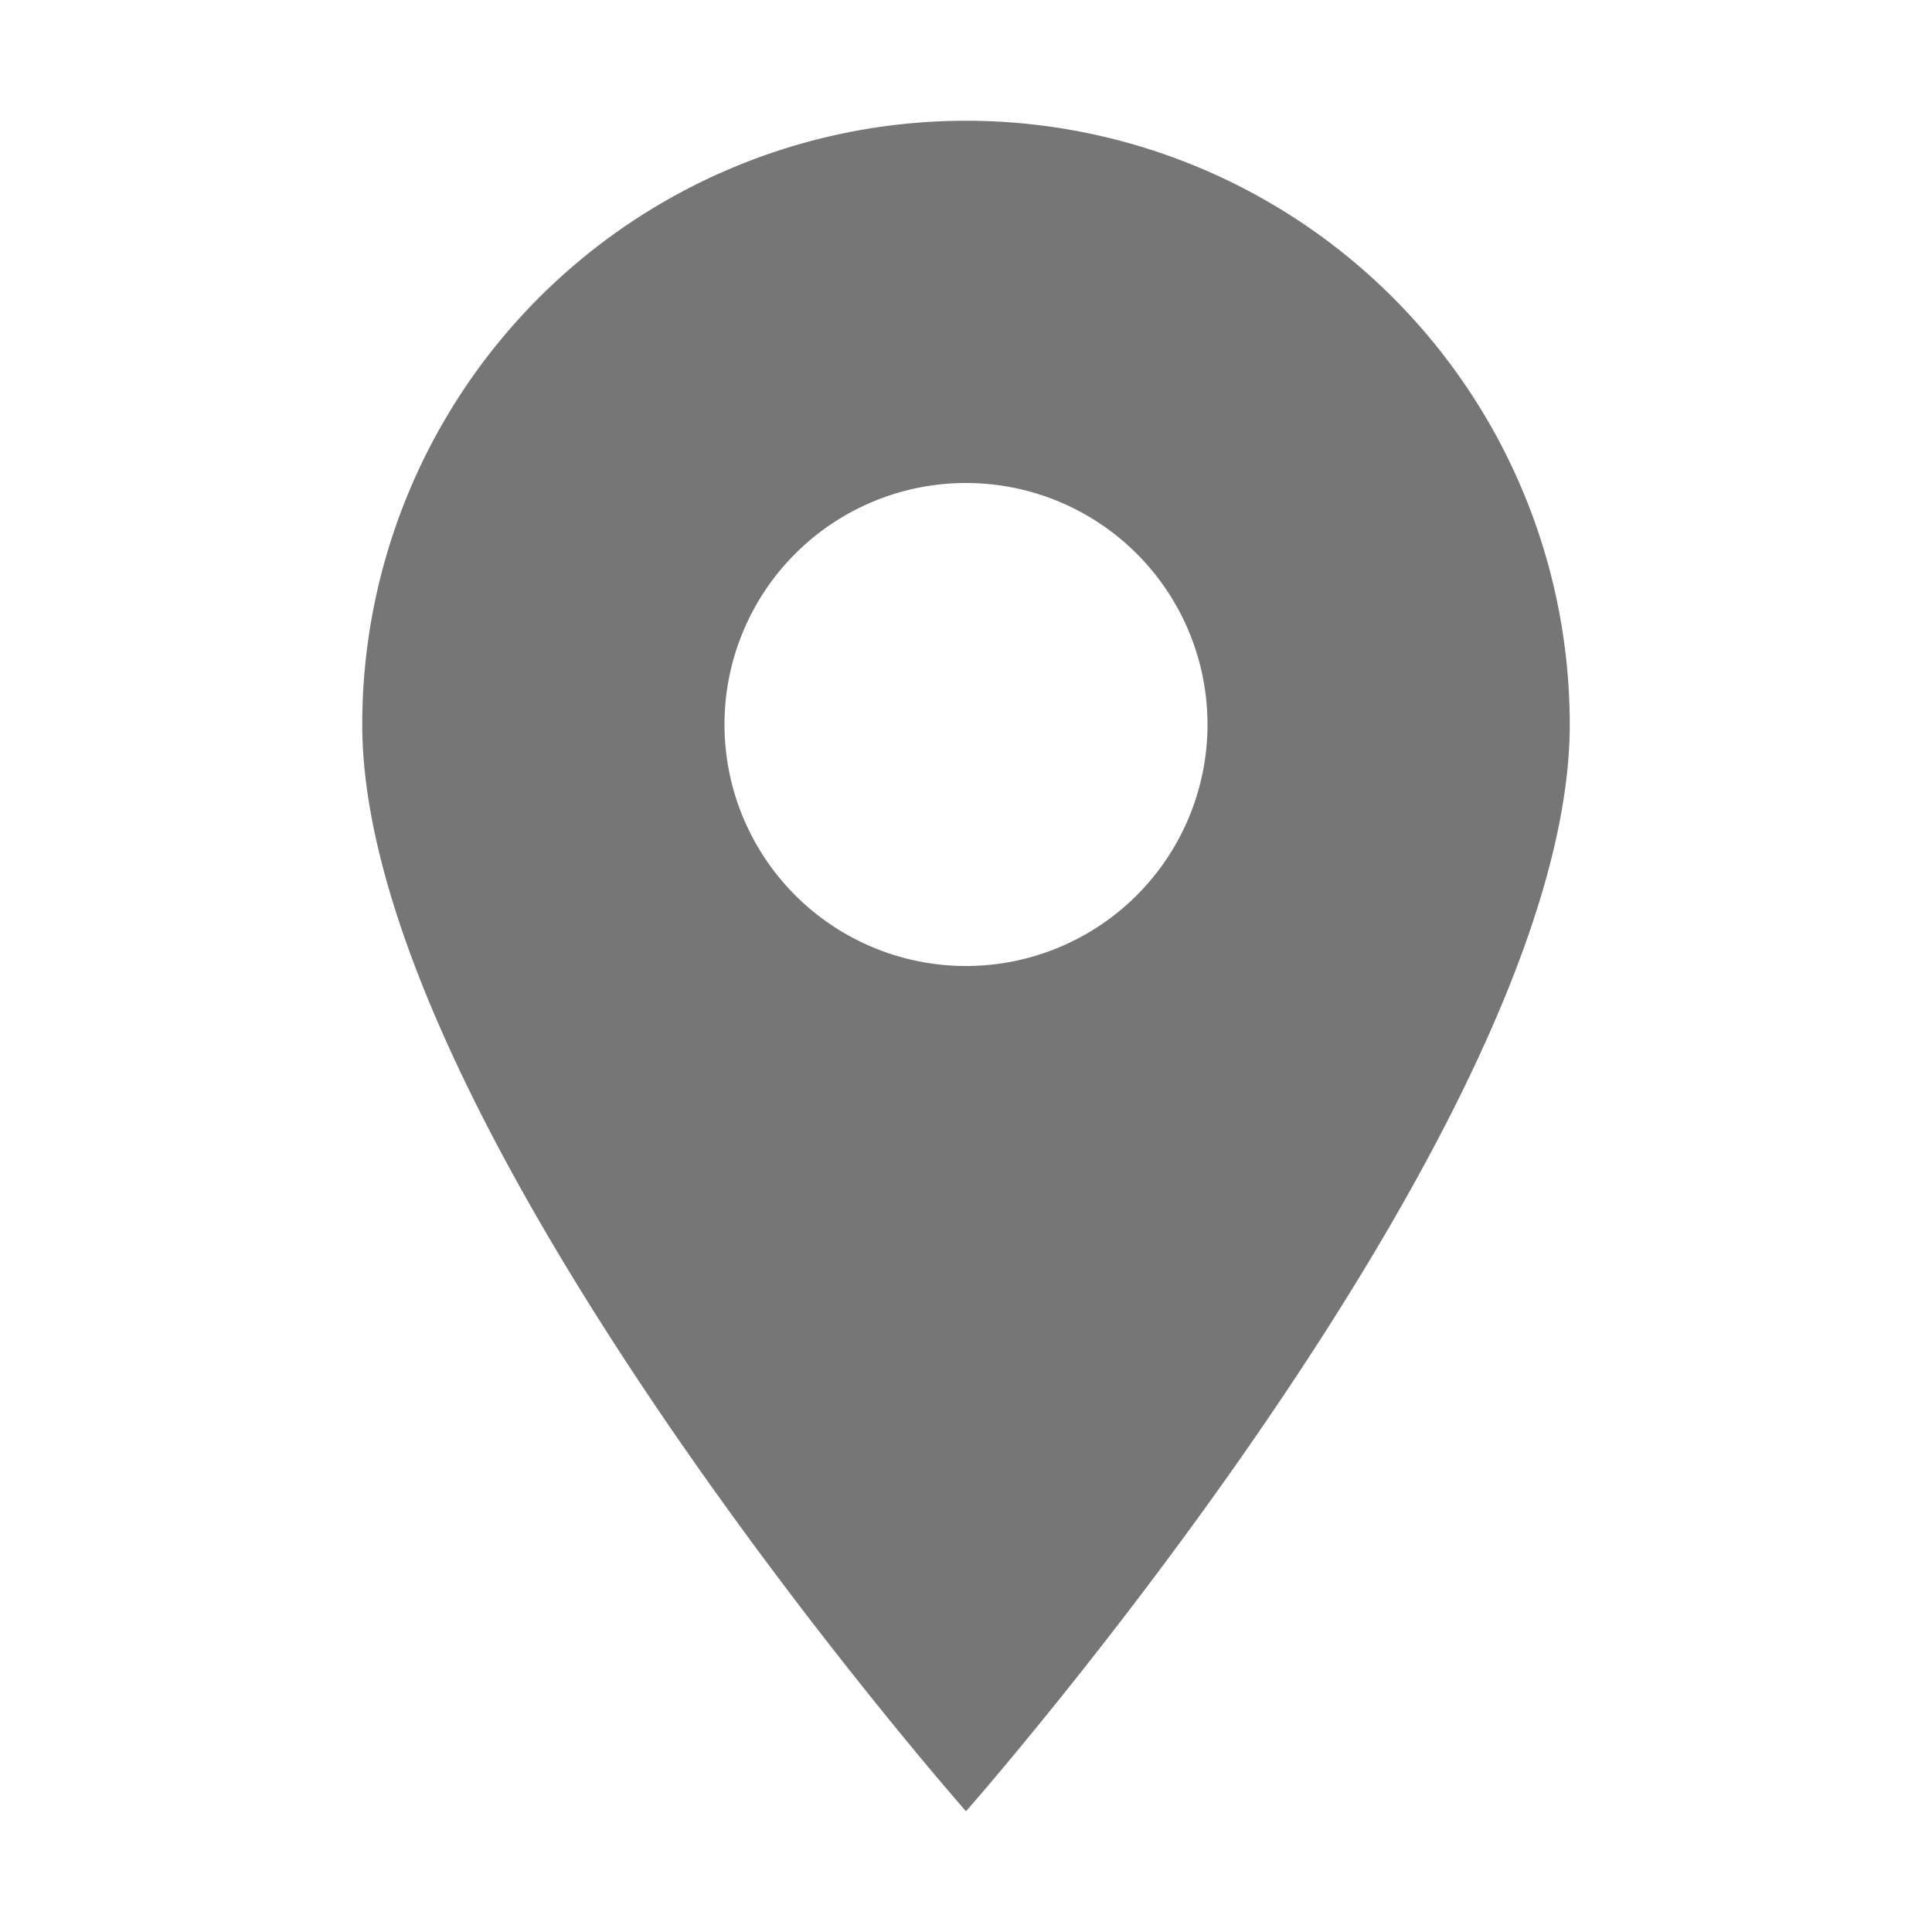 <svg xmlns="http://www.w3.org/2000/svg" width="16" height="16" viewBox="0 0 16 16">
  <title>icon_location_16</title>
  <g id="bg">
    <rect x="-320" y="-220" width="1660" height="2000" fill="#fff"/>
  </g>
  <g id="icons">
    <path d="M8,1A5,5,0,0,0,3,6c0,3.33,5,9,5,9s5-5.67,5-9A5,5,0,0,0,8,1ZM8,8a2,2,0,1,1,2-2A2,2,0,0,1,8,8Z" fill="#767676"/>
  </g>
</svg>
